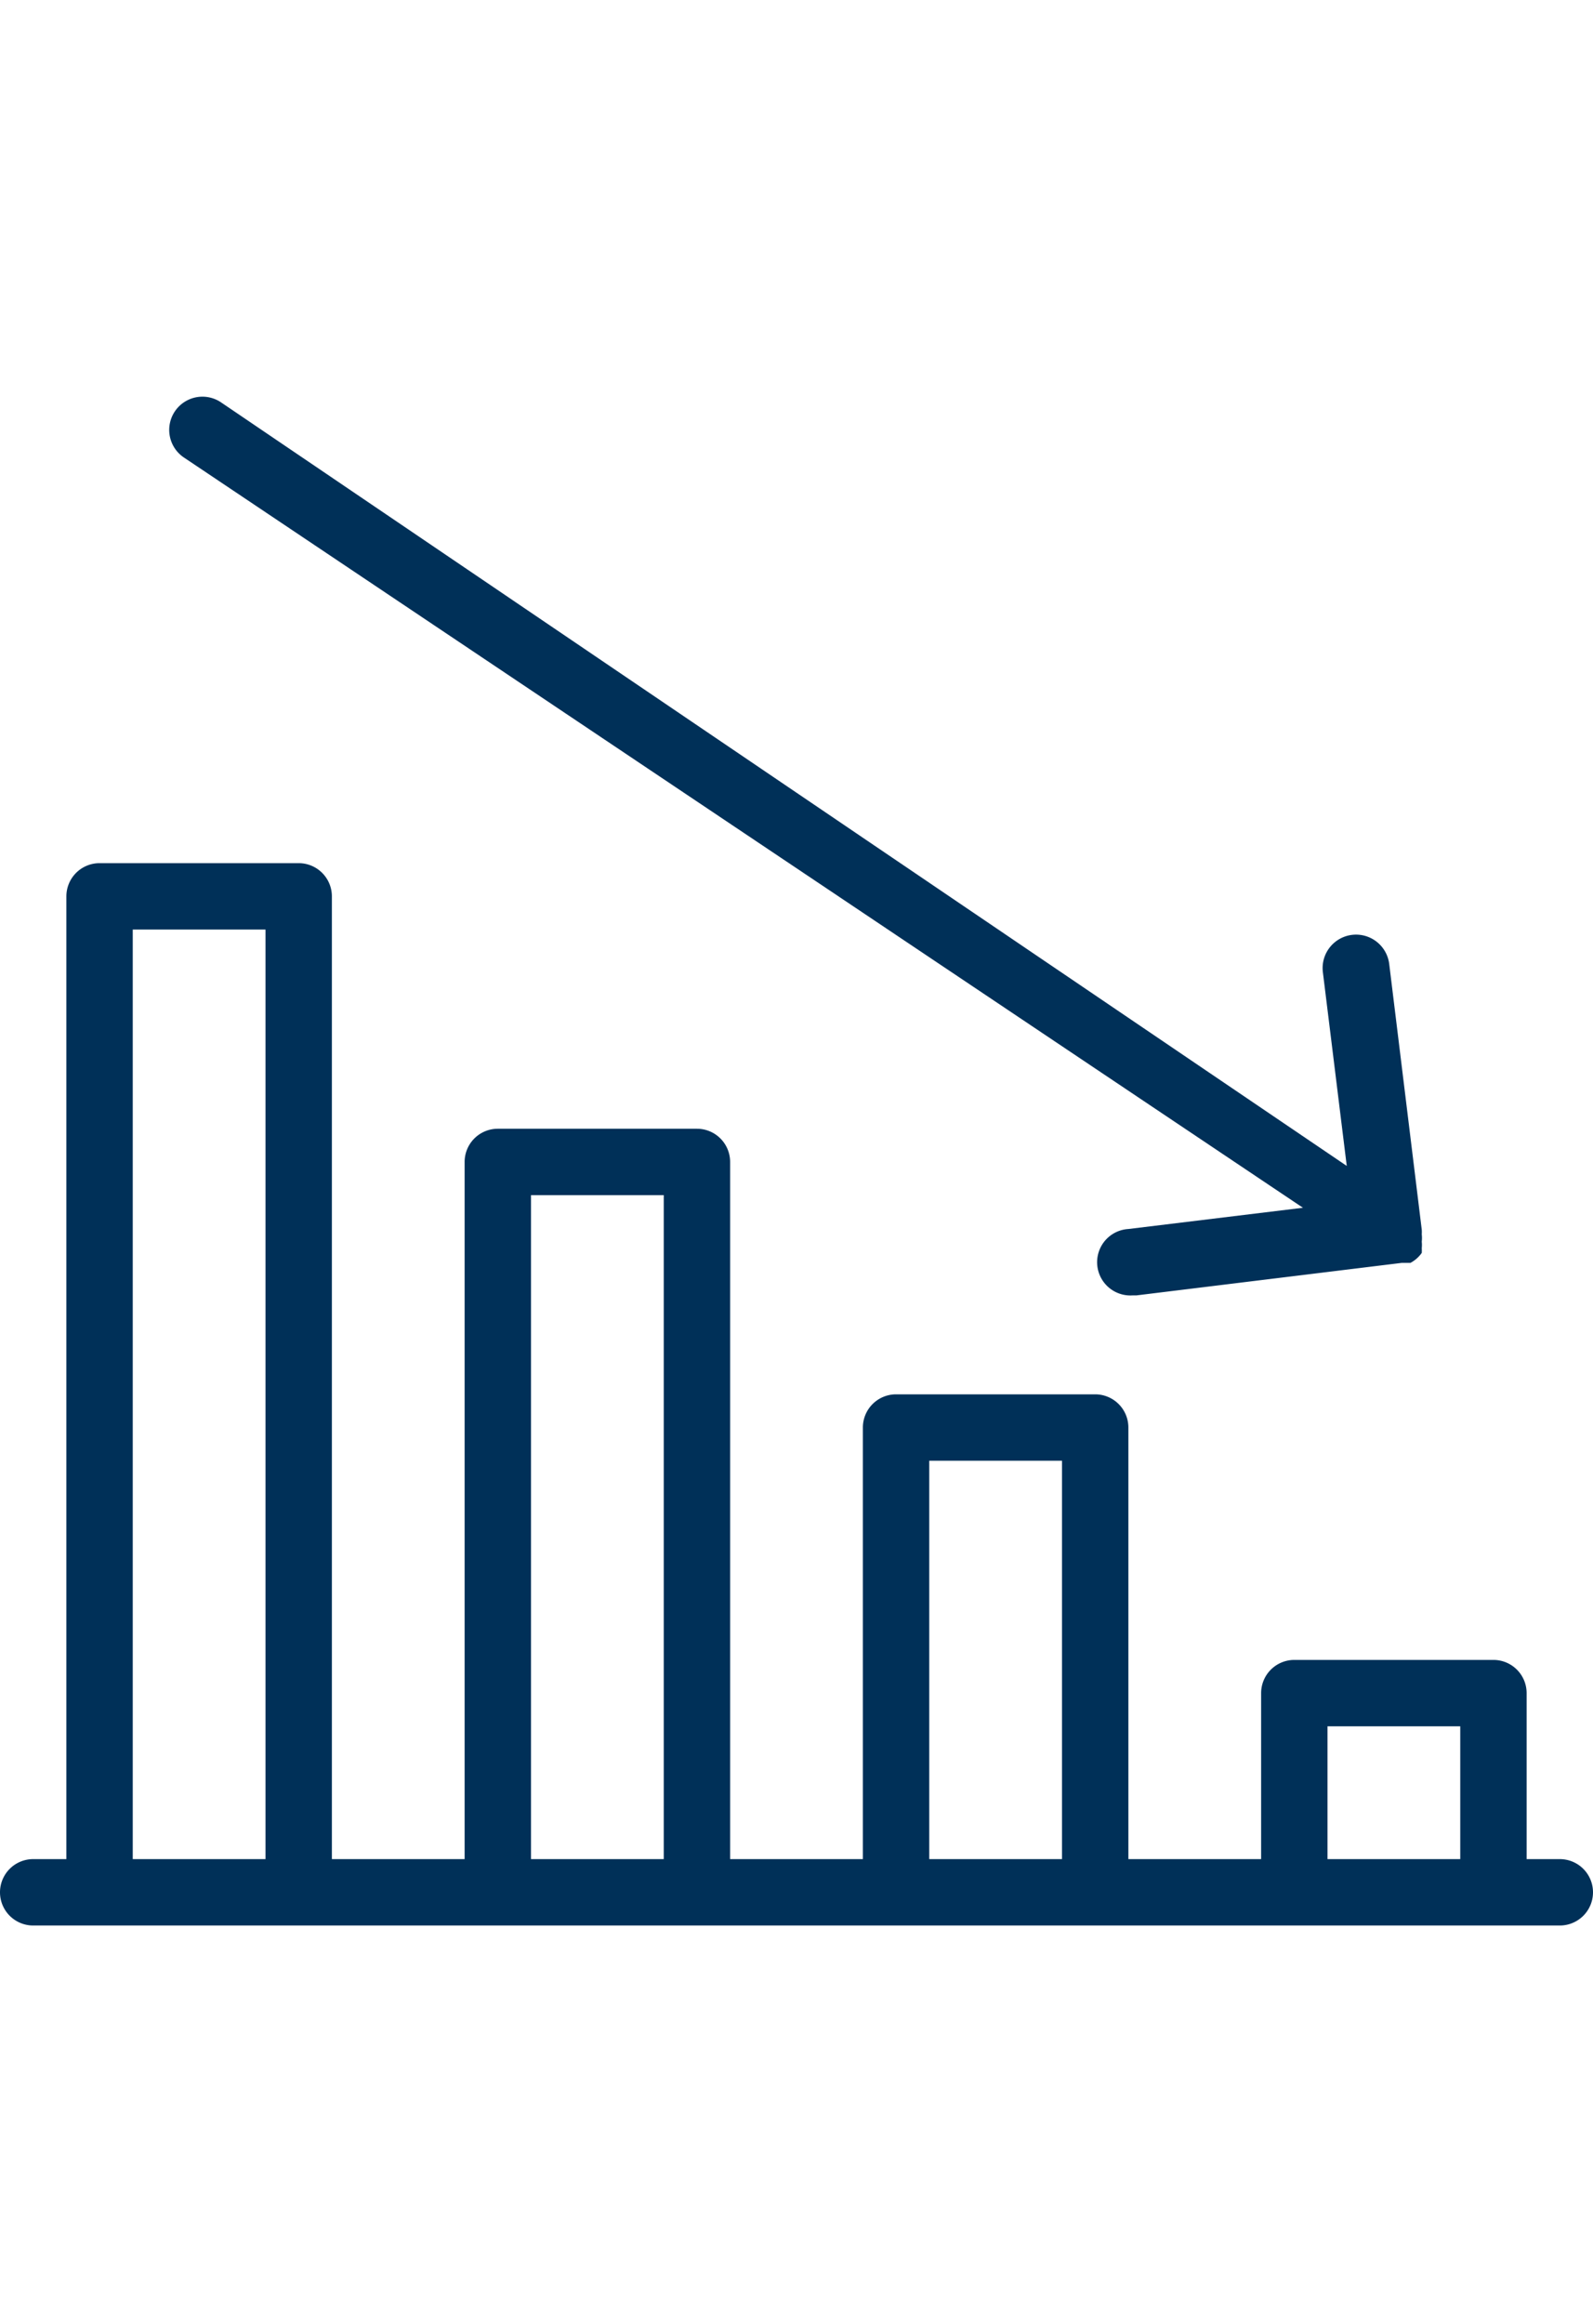 <svg id="609b6b8a-50ac-4012-9803-1515976e3e82" data-name="Layer 1" xmlns="http://www.w3.org/2000/svg" viewBox="0 0 24 35"><title>icons</title><path d="M23.5,28H23v-2.5a.5.5,0,0,0-.5-.5h-3a.5.5,0,0,0-.5.5V28H17l0-6.5a.5.5,0,0,0-.5-.5h-3a.5.5,0,0,0-.5.5L13,28H11l0-10.5a.5.5,0,0,0-.5-.5h-3a.5.5,0,0,0-.5.5L7,28H5l0-14.5a.5.5,0,0,0-.5-.5h-3a.5.5,0,0,0-.5.5L1,28H.5a.5.5,0,0,0,0,1l13,0h10a.5.5,0,1,0,0-1ZM20,26h2v2H20Zm-6-4h2v6H14ZM8,18h2l0,10H8ZM2,14H4L4,28H2Z" style="fill:#003058"/><path d="M19.63,18.19,17,18.51a.5.5,0,0,0,.06,1h.06l4-.49.13,0,0,0a.49.49,0,0,0,.17-.15h0a.47.47,0,0,0,0-.07.49.49,0,0,0,0-.1.48.48,0,0,0,0-.11.48.48,0,0,0,0-.07l-.49-4a.5.5,0,1,0-1,.12l.36,2.92L3.33,6.06a.5.5,0,0,0-.56.83Z" style="fill:#003058"/></svg>